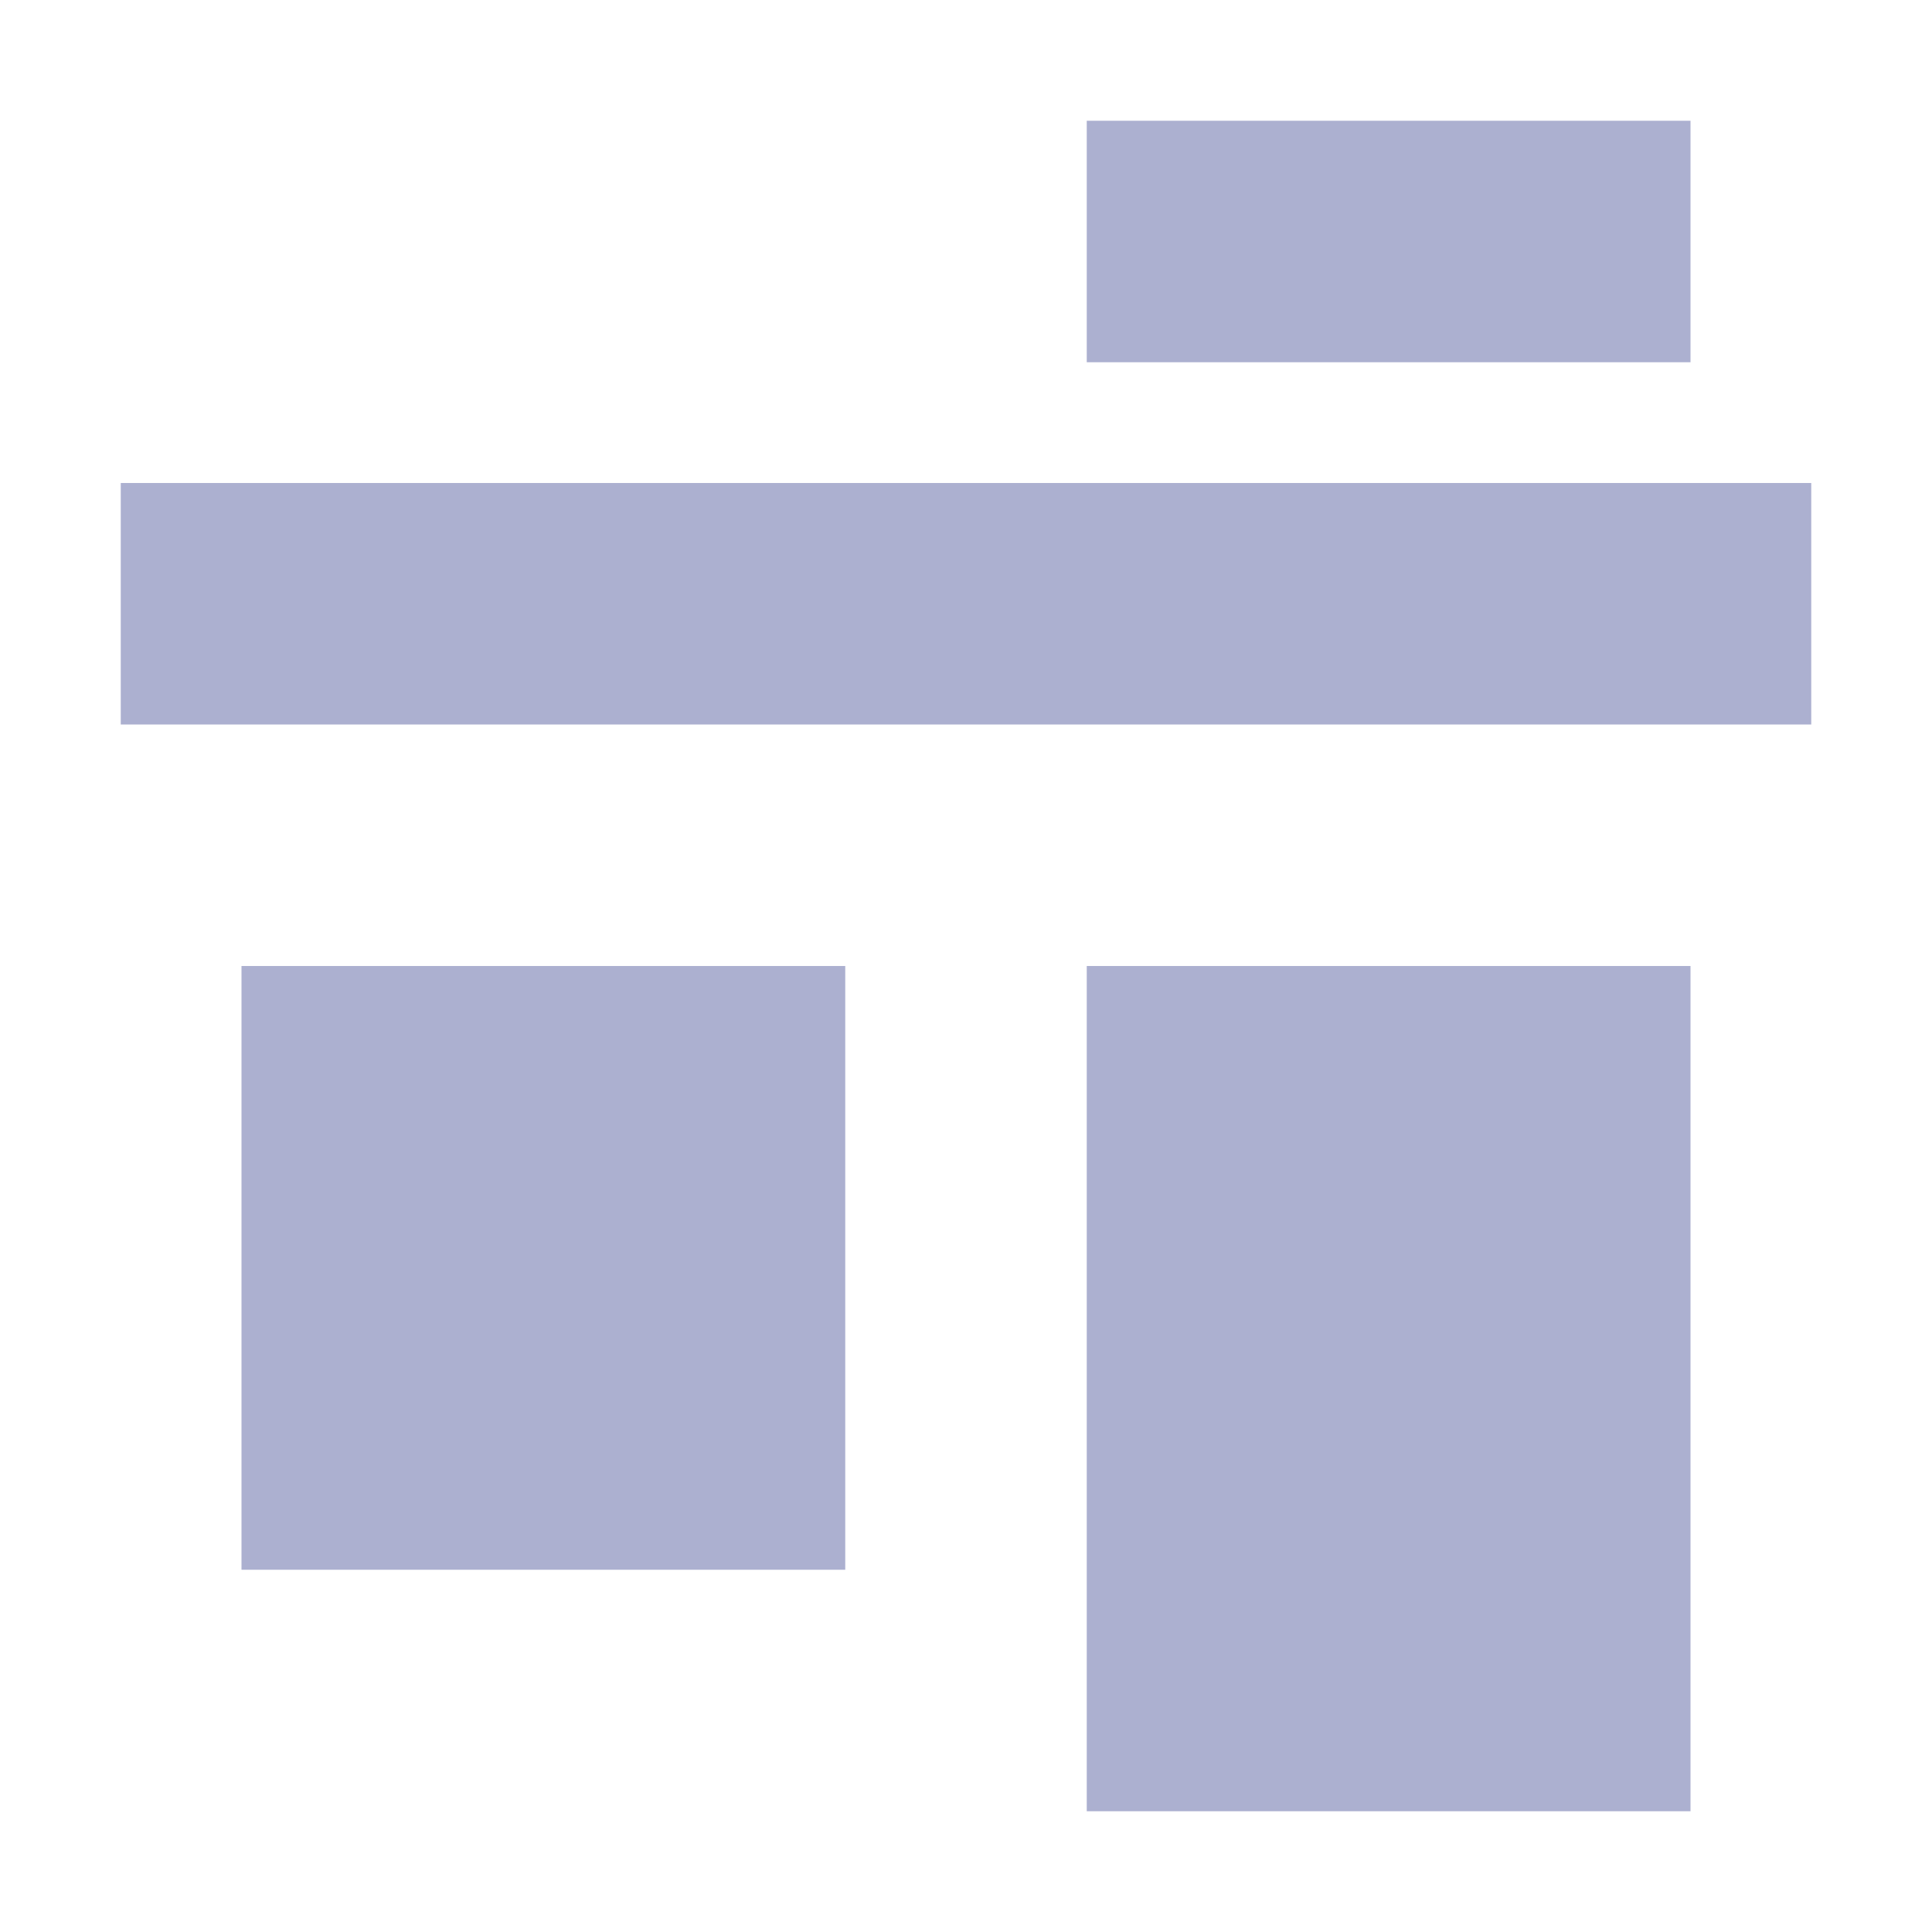<svg xmlns="http://www.w3.org/2000/svg" width="16" height="16" viewBox="0 0 16 16">
 <defs>
  <style id="current-color-scheme" type="text/css">
   .ColorScheme-Text { color:#acb0d0; } .ColorScheme-Highlight { color:#4285f4; } .ColorScheme-NeutralText { color:#ff9800; } .ColorScheme-PositiveText { color:#4caf50; } .ColorScheme-NegativeText { color:#f44336; }
  </style>
 </defs>
 <path style="fill:currentColor" class="ColorScheme-Text" d="M 9 1 L 9 3 L 14 3 L 14 1 L 9 1 z M 1 4 L 1 6 L 15 6 L 15 4 L 1 4 z M 2 8 L 2 13 L 7 13 L 7 8 L 2 8 z M 9 8 L 9 15 L 14 15 L 14 8 L 9 8 z"/>
</svg>
